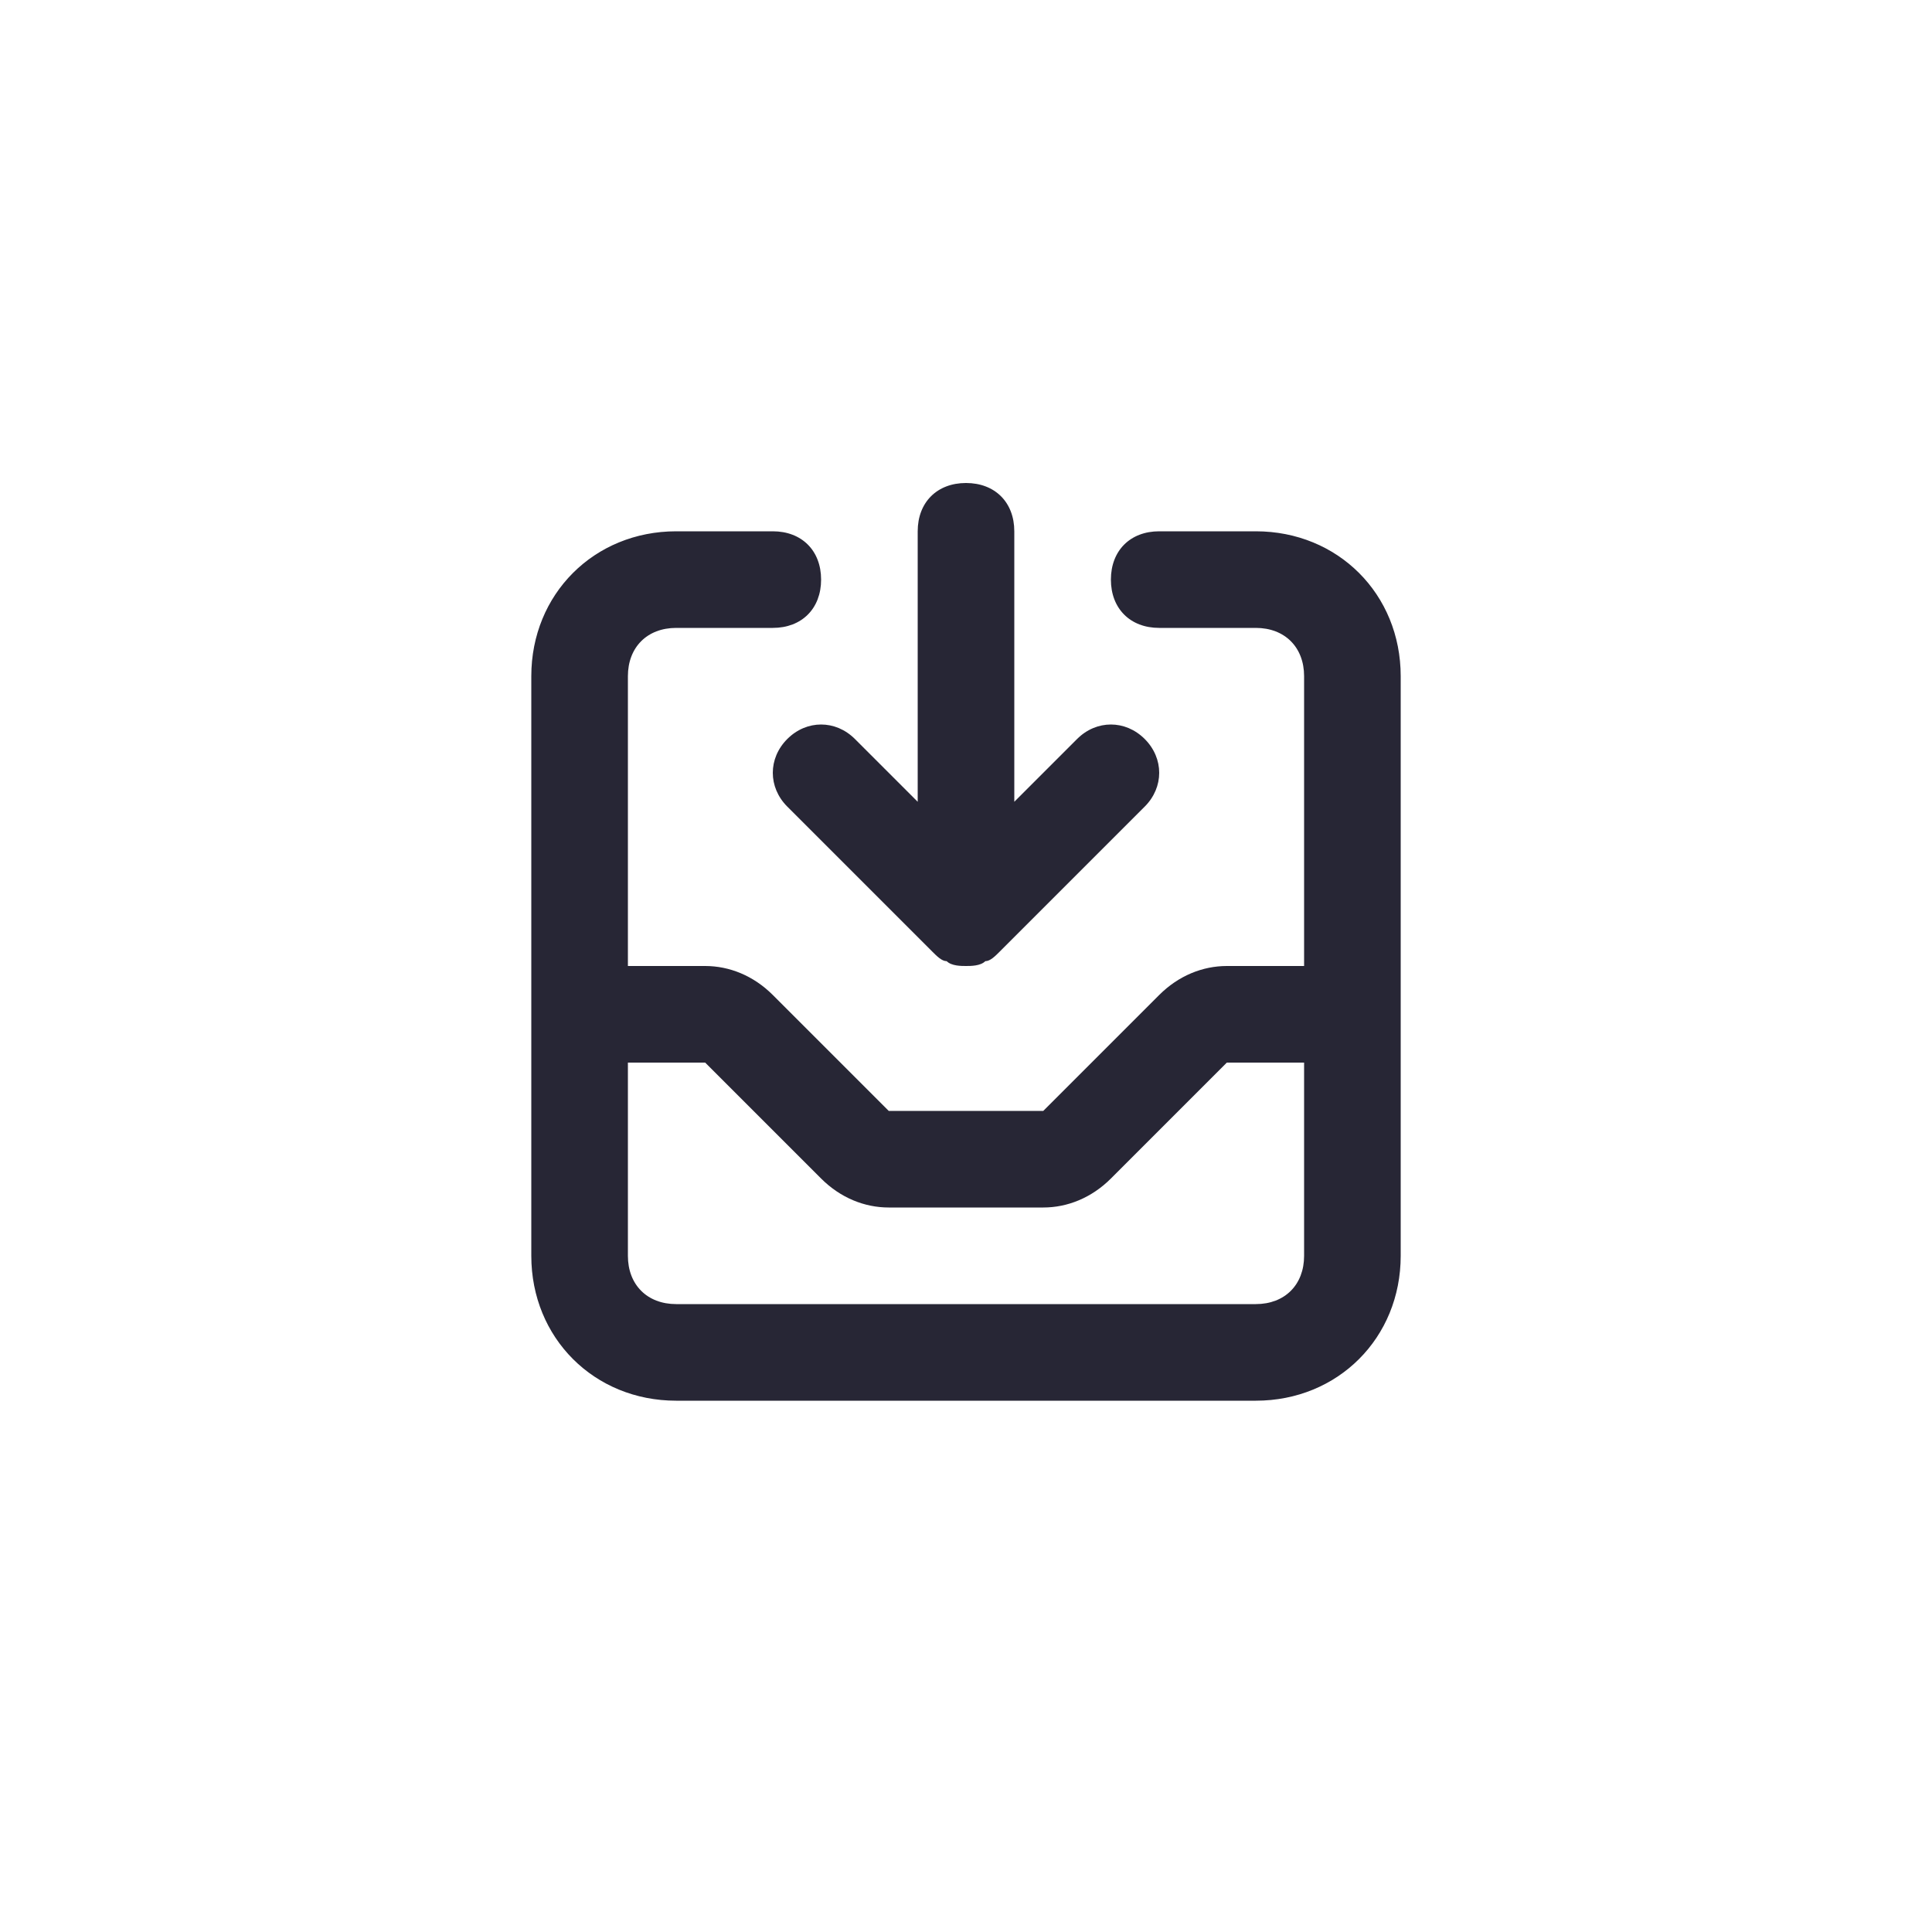 <?xml version="1.0" encoding="utf-8"?>
<!-- Generator: Adobe Illustrator 25.0.1, SVG Export Plug-In . SVG Version: 6.00 Build 0)  -->
<svg version="1.1" id="Layer_1" xmlns="http://www.w3.org/2000/svg" xmlns:xlink="http://www.w3.org/1999/xlink" x="0px" y="0px"
	 viewBox="0 0 40 40" style="enable-background:new 0 0 40 40;" xml:space="preserve">
<style type="text/css">
	.st0{fill:none;}
	.st1{fill:#272635;}
</style>
<rect class="st0" width="40" height="40"/>
<path class="st1" d="M26,29H14c-1.7,0-3-1.3-3-3V14c0-1.7,1.3-3,3-3h2c0.6,0,1,0.4,1,1s-0.4,1-1,1h-2c-0.6,0-1,0.4-1,1v6h1.6
	c0.5,0,1,0.2,1.4,0.6l2.4,2.4h3.2l2.4-2.4c0.4-0.4,0.9-0.6,1.4-0.6H27v-6c0-0.6-0.4-1-1-1h-2c-0.6,0-1-0.4-1-1s0.4-1,1-1h2
	c1.7,0,3,1.3,3,3v12C29,27.7,27.7,29,26,29z M13,22v4c0,0.6,0.4,1,1,1h12c0.6,0,1-0.4,1-1v-4h-1.6L23,24.4c-0.4,0.4-0.9,0.6-1.4,0.6
	h-3.2c-0.5,0-1-0.2-1.4-0.6L14.6,22H13z M20,20L20,20L20,20c-0.1,0-0.3,0-0.4-0.1c-0.1,0-0.2-0.1-0.3-0.2l-3-3c-0.4-0.4-0.4-1,0-1.4
	s1-0.4,1.4,0l1.3,1.3V11c0-0.6,0.4-1,1-1s1,0.4,1,1v5.6l1.3-1.3c0.4-0.4,1-0.4,1.4,0s0.4,1,0,1.4l-3,3c-0.1,0.1-0.2,0.2-0.3,0.2
	C20.3,20,20.1,20,20,20L20,20L20,20z"/>
</svg>
